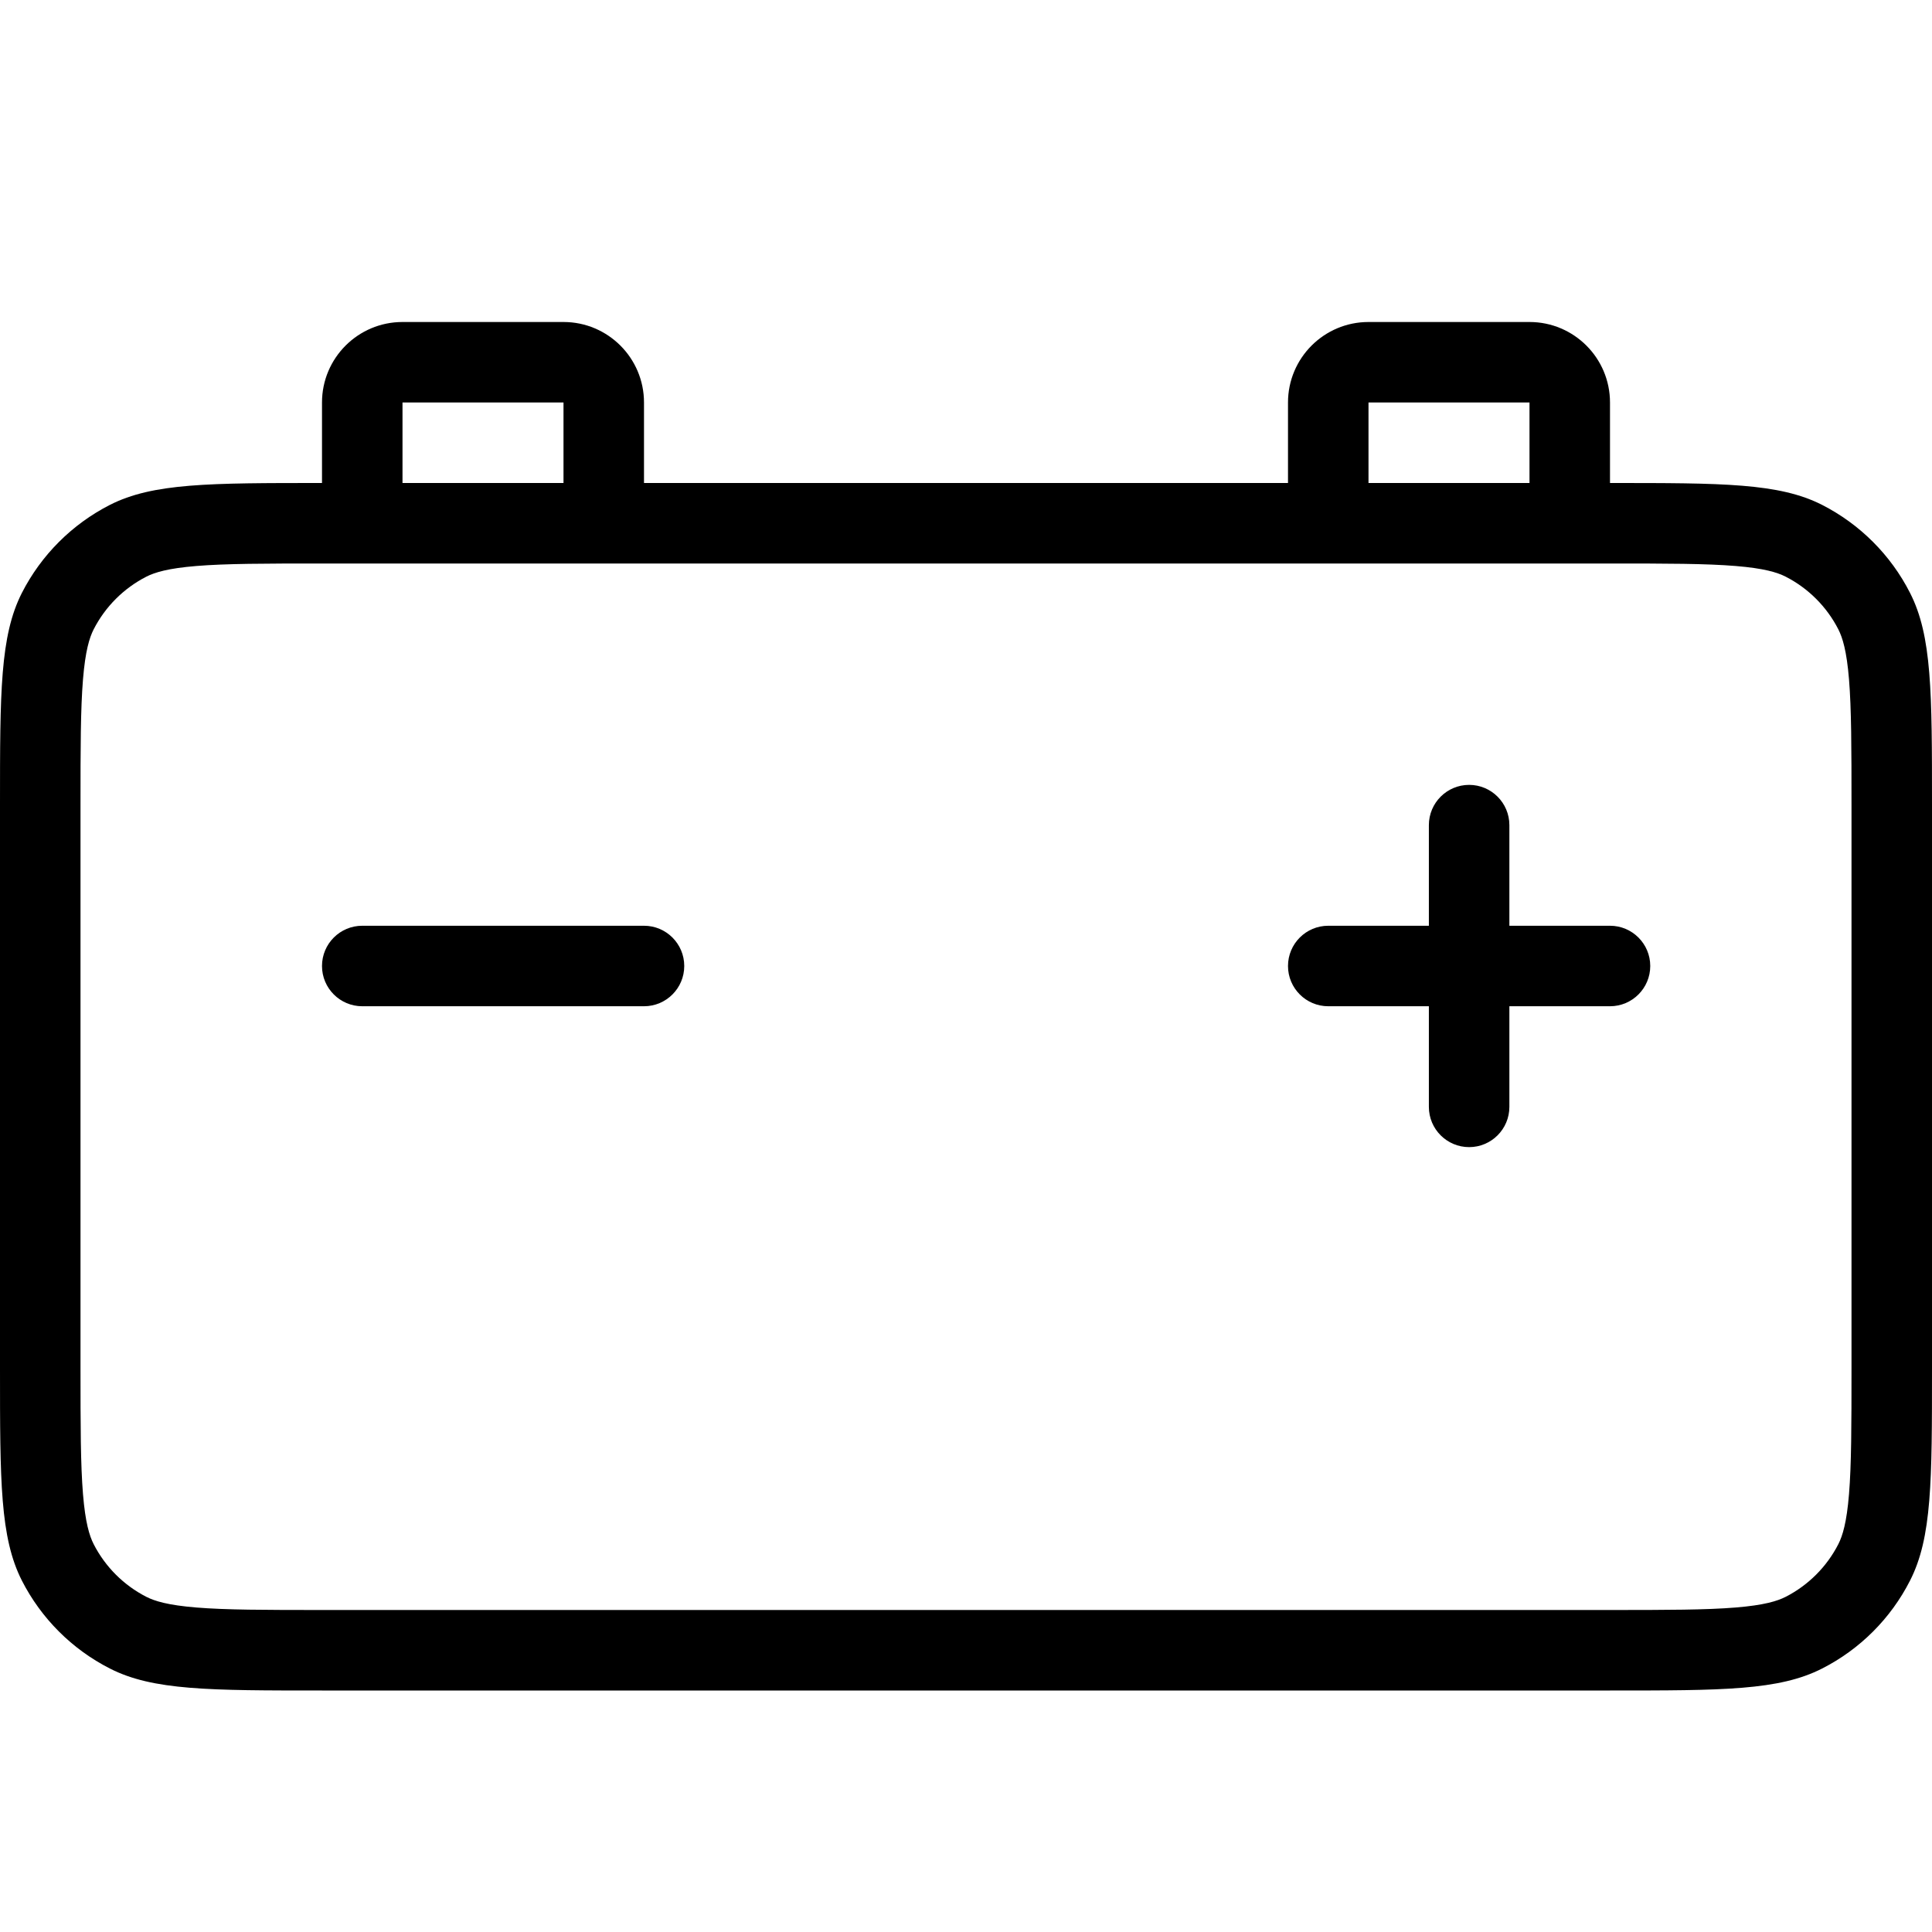 <svg width="24" height="24" viewBox="0 0 24 24" fill="none" xmlns="http://www.w3.org/2000/svg">
<path d="M18.75 10.25C18.75 9.974 18.526 9.75 18.25 9.75C17.974 9.75 17.75 9.974 17.75 10.25V11.5H16.5C16.224 11.5 16 11.724 16 12C16 12.276 16.224 12.5 16.5 12.5H17.75V13.75C17.75 14.026 17.974 14.25 18.25 14.25C18.526 14.25 18.75 14.026 18.75 13.75V12.5H20C20.276 12.5 20.5 12.276 20.5 12C20.5 11.724 20.276 11.5 20 11.5H18.75V10.25Z" fill="black"/>
<path d="M4.5 11.5C4.224 11.5 4 11.724 4 12C4 12.276 4.224 12.5 4.5 12.5H8C8.276 12.5 8.5 12.276 8.5 12C8.5 11.724 8.276 11.5 8 11.5H4.5Z" fill="black"/>
<path fill-rule="evenodd" clip-rule="evenodd" d="M4 5V6C2.6 6 1.9 6 1.365 6.272C0.895 6.512 0.512 6.895 0.272 7.365C0 7.9 0 8.6 0 10V17C0 18.4 0 19.1 0.272 19.635C0.512 20.105 0.895 20.488 1.365 20.727C1.9 21 2.6 21 4 21H20C21.4 21 22.1 21 22.635 20.727C23.105 20.488 23.488 20.105 23.727 19.635C24 19.1 24 18.4 24 17V10C24 8.6 24 7.9 23.727 7.365C23.488 6.895 23.105 6.512 22.635 6.272C22.1 6 21.4 6 20 6V5C20 4.448 19.552 4 19 4H17C16.448 4 16 4.448 16 5V6H8V5C8 4.448 7.552 4 7 4H5C4.448 4 4 4.448 4 5ZM7 5H5V6H7V5ZM17 6H19V5H17V6ZM4 7C3.283 7 2.806 7.001 2.439 7.031C2.084 7.06 1.922 7.111 1.819 7.163C1.537 7.307 1.307 7.537 1.163 7.819C1.111 7.922 1.06 8.084 1.031 8.439C1.001 8.806 1 9.283 1 10V17C1 17.717 1.001 18.194 1.031 18.561C1.06 18.916 1.111 19.078 1.163 19.181C1.307 19.463 1.537 19.693 1.819 19.837C1.922 19.889 2.084 19.94 2.439 19.969C2.806 19.999 3.283 20 4 20H20C20.717 20 21.194 19.999 21.561 19.969C21.916 19.94 22.078 19.889 22.181 19.837C22.463 19.693 22.693 19.463 22.837 19.181C22.889 19.078 22.94 18.916 22.969 18.561C22.999 18.194 23 17.717 23 17V10C23 9.283 22.999 8.806 22.969 8.439C22.94 8.084 22.889 7.922 22.837 7.819C22.693 7.537 22.463 7.307 22.181 7.163C22.078 7.111 21.916 7.06 21.561 7.031C21.194 7.001 20.717 7 20 7H4Z" fill="black"/>
</svg>
